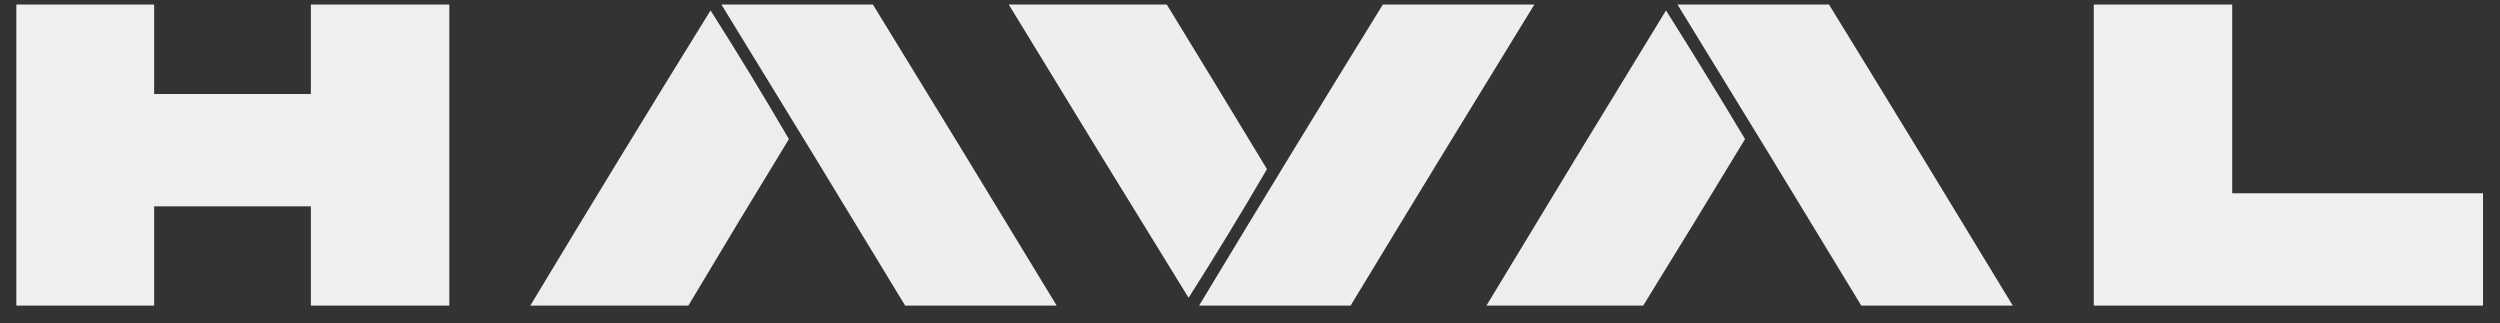 <svg width="116" height="15" viewBox="0 0 116 15" fill="none" xmlns="http://www.w3.org/2000/svg">
<rect x="0" y="0" width="116" height="15" fill="#333333" stroke="none"/>
<g clip-path="url(#clip0_1259_6748)">
<path opacity="0.992" fill-rule="evenodd" clip-rule="evenodd" d="M0.727 0.181C2.869 0.181 5.01 0.181 7.152 0.181C7.152 1.575 7.152 2.969 7.152 4.363C9.576 4.363 12 4.363 14.424 4.363C14.424 2.969 14.424 1.575 14.424 0.181C16.566 0.181 18.707 0.181 20.849 0.181C20.849 4.848 20.849 9.514 20.849 14.181C18.707 14.181 16.566 14.181 14.424 14.181C14.424 12.646 14.424 11.11 14.424 9.575C12 9.575 9.576 9.575 7.152 9.575C7.152 11.11 7.152 12.646 7.152 14.181C5.01 14.181 2.869 14.181 0.727 14.181C0.727 9.514 0.727 4.848 0.727 0.181Z" fill="#F0F0F0"/>
<path opacity="0.986" fill-rule="evenodd" clip-rule="evenodd" d="M33.455 0.181C35.798 0.181 38.142 0.181 40.485 0.181C43.349 4.839 46.198 9.506 49.031 14.181C46.687 14.181 44.344 14.181 42 14.181C39.168 9.506 36.319 4.839 33.455 0.181Z" fill="#F0F0F0"/>
<path opacity="0.987" fill-rule="evenodd" clip-rule="evenodd" d="M46.788 0.181C49.232 0.181 51.677 0.181 54.121 0.181C55.684 2.731 57.24 5.287 58.788 7.848C57.613 9.861 56.401 11.851 55.151 13.818C52.348 9.28 49.56 4.735 46.788 0.181Z" fill="#F0F0F0"/>
<path opacity="0.986" fill-rule="evenodd" clip-rule="evenodd" d="M64.182 0.181C66.526 0.181 68.869 0.181 71.212 0.181C68.348 4.839 65.499 9.506 62.667 14.181C60.323 14.181 57.98 14.181 55.636 14.181C58.459 9.5 61.308 4.833 64.182 0.181Z" fill="#F0F0F0"/>
<path opacity="0.986" fill-rule="evenodd" clip-rule="evenodd" d="M77.818 0.181C80.162 0.181 82.505 0.181 84.848 0.181C87.713 4.839 90.561 9.506 93.394 14.181C91.05 14.181 88.707 14.181 86.364 14.181C83.53 9.504 80.682 4.838 77.818 0.181Z" fill="#F0F0F0"/>
<path opacity="0.992" fill-rule="evenodd" clip-rule="evenodd" d="M97.151 0.181C99.292 0.181 101.434 0.181 103.575 0.181C103.575 3.11 103.575 6.04 103.575 8.969C107.454 8.969 111.333 8.969 115.212 8.969C115.212 10.706 115.212 12.444 115.212 14.181C109.192 14.181 103.171 14.181 97.151 14.181C97.151 9.514 97.151 4.848 97.151 0.181Z" fill="#F0F0F0"/>
<path opacity="0.983" fill-rule="evenodd" clip-rule="evenodd" d="M31.939 14.181C29.495 14.181 27.05 14.181 24.606 14.181C27.362 9.599 30.15 5.033 32.97 0.484C34.219 2.451 35.431 4.441 36.606 6.454C35.036 9.023 33.48 11.599 31.939 14.181Z" fill="#F0F0F0"/>
<path opacity="0.983" fill-rule="evenodd" clip-rule="evenodd" d="M76.243 14.181C73.818 14.181 71.394 14.181 68.97 14.181C71.731 9.609 74.508 5.043 77.303 0.484C78.549 2.46 79.771 4.45 80.97 6.454C79.406 9.038 77.83 11.614 76.243 14.181Z" fill="#F0F0F0"/>
</g>
<defs>
<clipPath id="clip0_1259_6748">
<rect width="114.485" height="14" fill="white" transform="translate(0.758 0.211)"/>
</clipPath>
</defs>
</svg>
